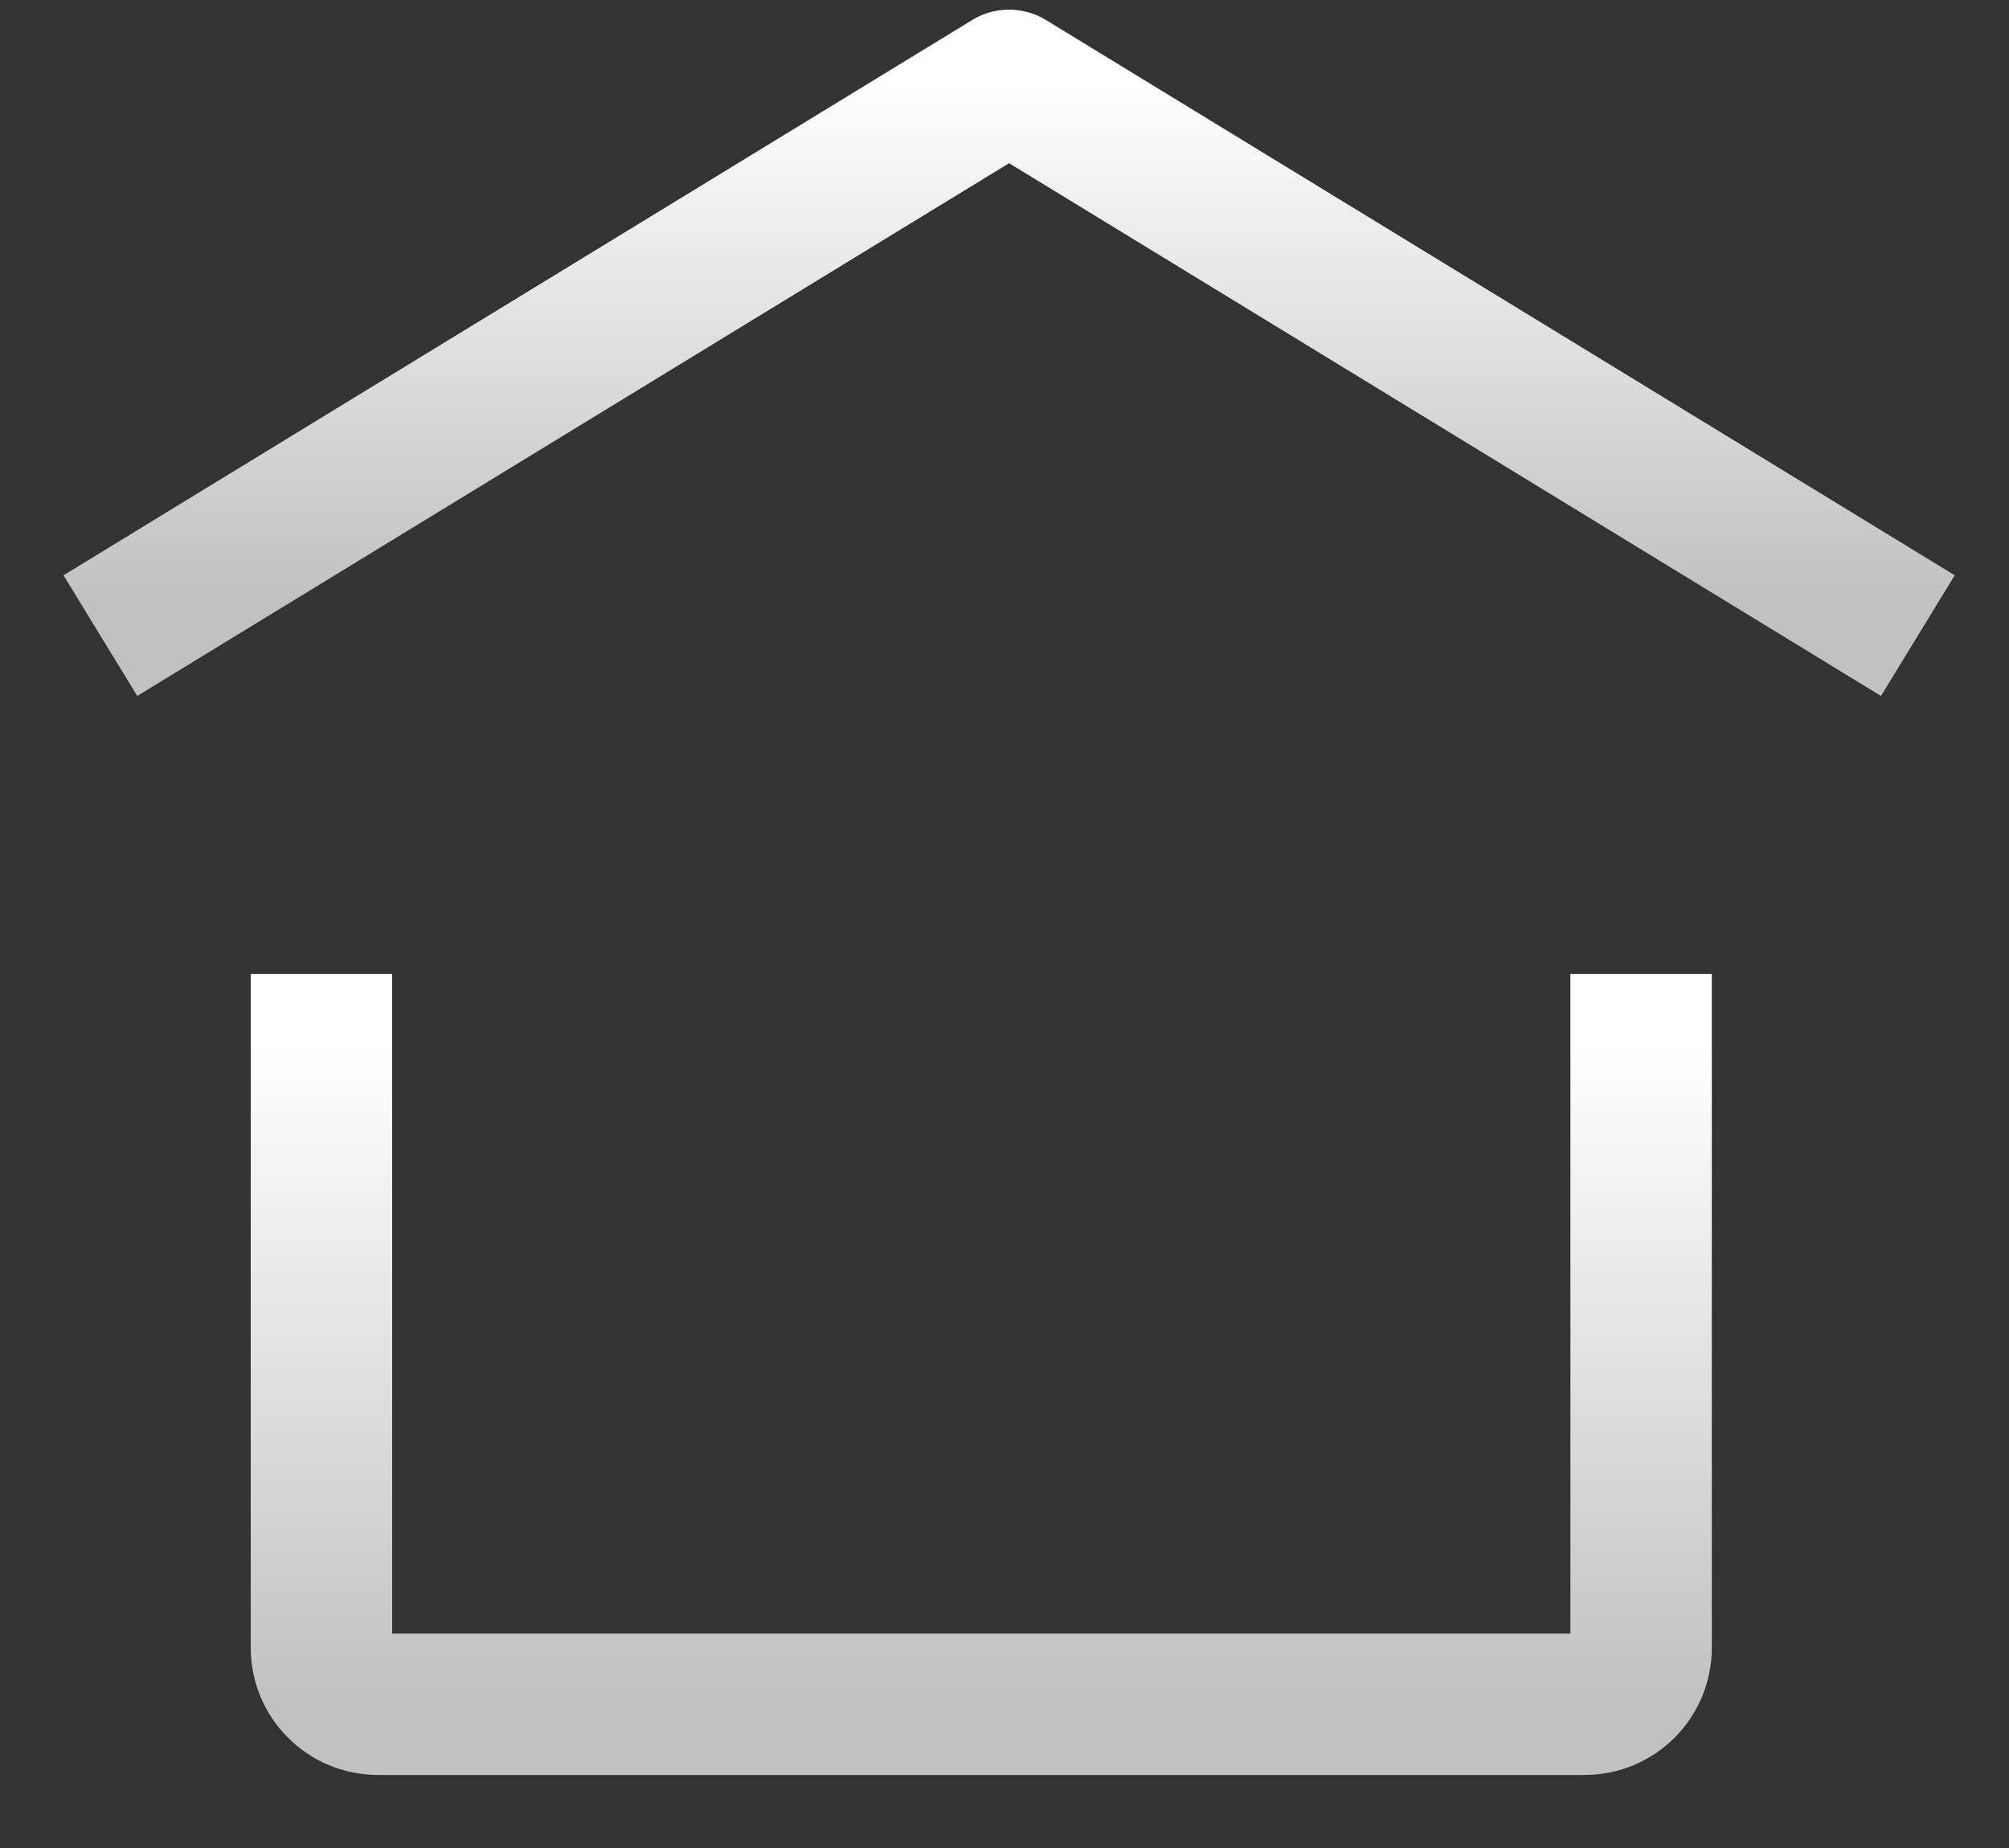 <svg width="25" height="23" viewBox="0 0 25 23" fill="none" xmlns="http://www.w3.org/2000/svg">
<rect x="0" y="0" width="25" height="23" fill="#333333" stroke="none"/>
<path d="M20.422 13V20.507C20.422 20.896 20.107 21.211 19.719 21.211H4.704C4.315 21.211 4 20.896 4 20.507V13" stroke="url(#paint0_linear_10924_9)" stroke-width="1.76" stroke-linecap="square" stroke-linejoin="round"/>
<path d="M2 7.452L12.557 1L23.115 7.452" stroke="url(#paint1_linear_10924_9)" stroke-width="1.76" stroke-linecap="square" stroke-linejoin="round"/>
<defs>
<linearGradient id="paint0_linear_10924_9" x1="12.211" y1="13" x2="12.211" y2="21.211" gradientUnits="userSpaceOnUse">
<stop stop-color="white"/>
<stop offset="1" stop-color="#C2C1C1"/>
</linearGradient>
<linearGradient id="paint1_linear_10924_9" x1="12.557" y1="1" x2="12.557" y2="7.452" gradientUnits="userSpaceOnUse">
<stop stop-color="white"/>
<stop offset="1" stop-color="#C2C1C1"/>
</linearGradient>
</defs>
</svg>
